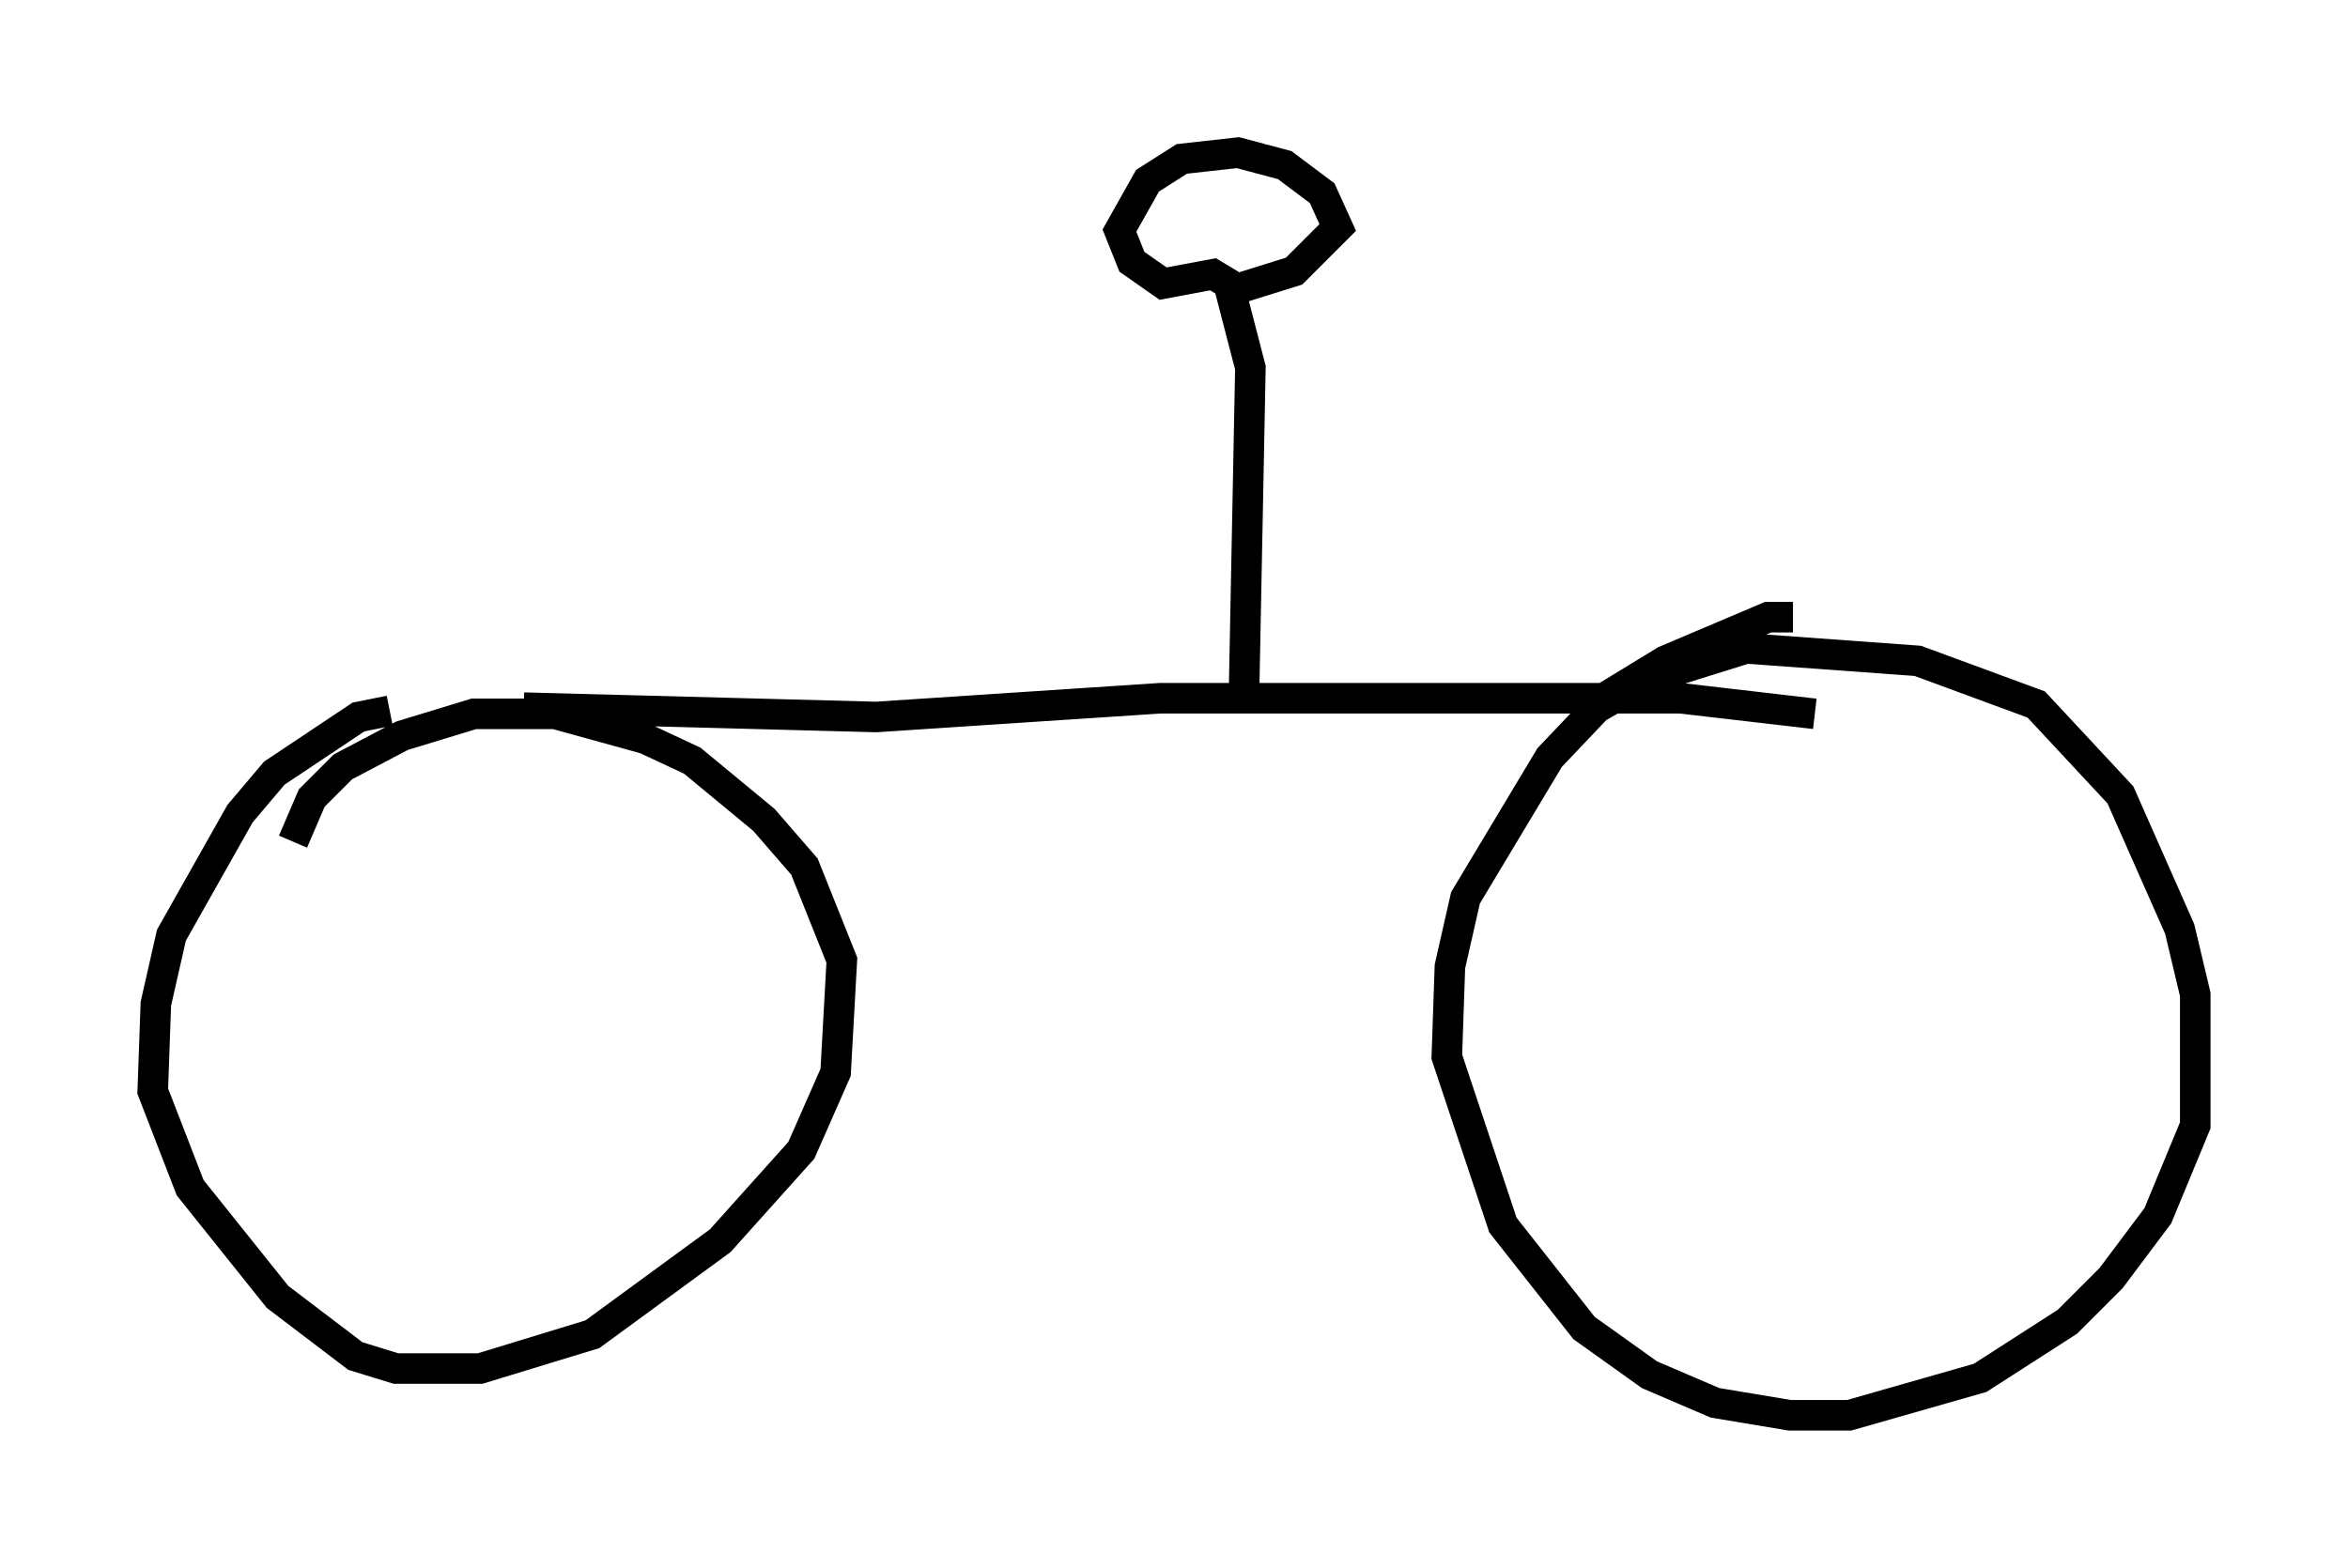 <?xml version="1.0" encoding="utf-8" ?>
<svg baseProfile="full" height="51.344" version="1.1" width="76.865" xmlns="http://www.w3.org/2000/svg" xmlns:ev="http://www.w3.org/2001/xml-events" xmlns:xlink="http://www.w3.org/1999/xlink"><defs /><rect fill="white" height="51.344" width="76.865" x="0" y="0" /><path d="M13.881, 23.784 m-1.123, -0.51 l-1.021, 0.204 -2.756, 1.838 l-1.123, 1.327 -2.246, 3.981 l-0.51, 2.246 -0.102, 2.858 l1.225, 3.165 2.858, 3.573 l2.552, 1.94 1.327, 0.408 l2.756, 0.0 3.675, -1.123 l4.185, -3.063 2.654, -2.96 l1.123, -2.552 0.204, -3.675 l-1.225, -3.063 -1.327, -1.531 l-2.348, -1.94 -1.531, -0.715 l-2.96, -0.817 -2.654, 0.0 l-2.348, 0.715 -1.94, 1.021 l-1.021, 1.021 -0.613, 1.429 m49.103, -7.35 l-0.817, 0.0 -3.369, 1.429 l-1.838, 1.123 -1.94, 2.042 l-2.756, 4.594 -0.51, 2.246 l-0.102, 2.96 1.838, 5.513 l2.654, 3.369 2.144, 1.531 l2.144, 0.919 2.45, 0.408 l1.94, 0.0 4.288, -1.225 l2.858, -1.838 1.429, -1.429 l1.531, -2.042 1.225, -2.96 l0.0, -4.288 -0.51, -2.144 l-1.94, -4.39 -2.756, -2.96 l-3.879, -1.429 -5.615, -0.408 l-3.267, 1.021 -2.144, 1.225 m-34.607, -0.306 l11.536, 0.306 9.29, -0.613 l17.048, 0.0 4.39, 0.51 m-18.681, -0.919 l0.204, -10.413 -0.715, -2.756 l-0.51, -0.306 -1.633, 0.306 l-1.021, -0.715 -0.408, -1.021 l0.919, -1.633 1.123, -0.715 l1.838, -0.204 1.531, 0.408 l1.225, 0.919 0.51, 1.123 l-1.429, 1.429 -1.633, 0.51 " fill="none" stroke="black" stroke-width="1" /></svg>